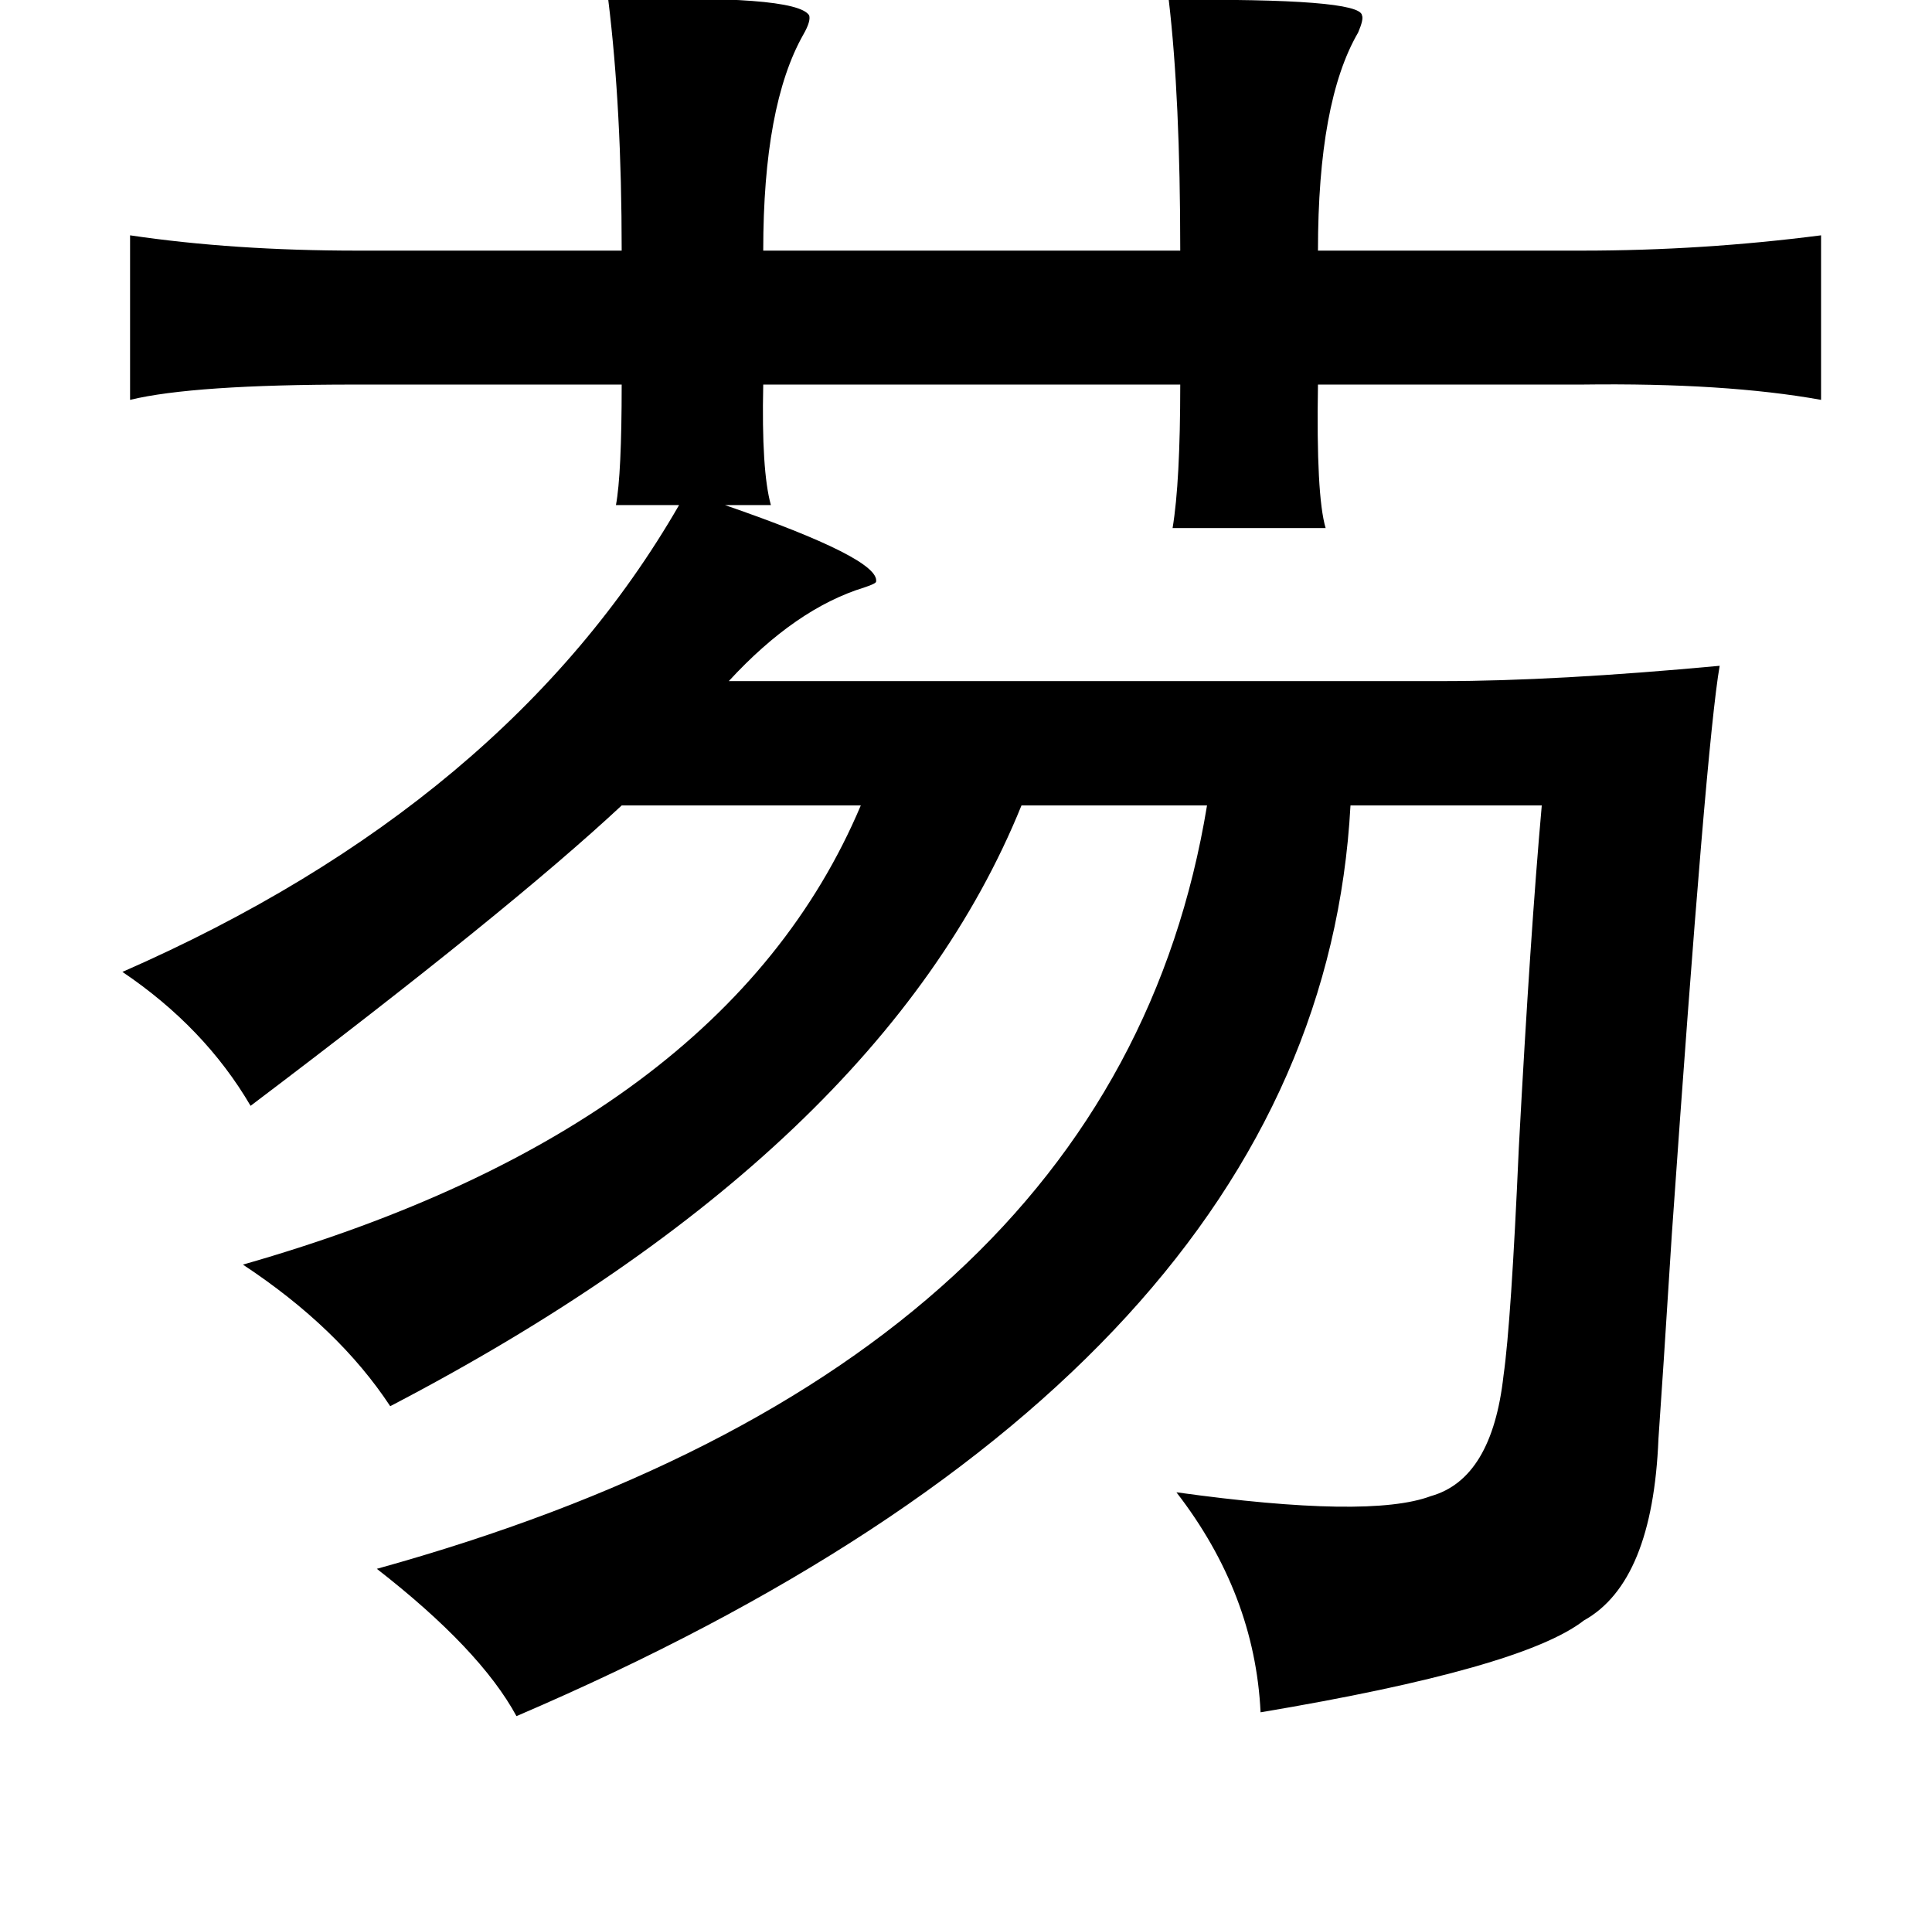 <?xml version="1.0" standalone="no"?>
<!DOCTYPE svg PUBLIC "-//W3C//DTD SVG 1.1//EN" "http://www.w3.org/Graphics/SVG/1.1/DTD/svg11.dtd" >
<svg xmlns="http://www.w3.org/2000/svg" xmlns:xlink="http://www.w3.org/1999/xlink" version="1.1" viewBox="-10 0 1010 1000">
   <path fill="currentColor"
d="M601 0q100 -1 101 8q1 2 -2 9q-21 36 -21 114h138q63 0 125 -8v86q-50 -9 -125 -8h-138q-1 58 4 75h-80q4 -24 4 -75h-218q-1 45 4 63h-24q81 28 79 40q0 1 -6 3q-36 11 -71 49h373q59 0 145 -8q-7 40 -25 297q-5 79 -7 107q-3 75 -39 95q-32 25 -169 48q-3 -62 -44 -115
q101 14 133 2q32 -9 38 -63q4 -28 8 -119q6 -112 12 -179h-100q-16 296 -436 476q-19 -35 -73 -77q386 -107 434 -399h-97q-73 180 -330 314q-27 -41 -77 -74q252 -72 323 -240h-125q-59 55 -194 157q-24 -41 -67 -70q201 -88 291 -244h-33q3 -16 3 -63h-140q-84 0 -117 8
v-86q54 8 119 8h138q0 -74 -7 -131q98 -3 105 8q1 3 -3 10q-21 37 -21 113h218q0 -80 -6 -131z" />
</svg>
